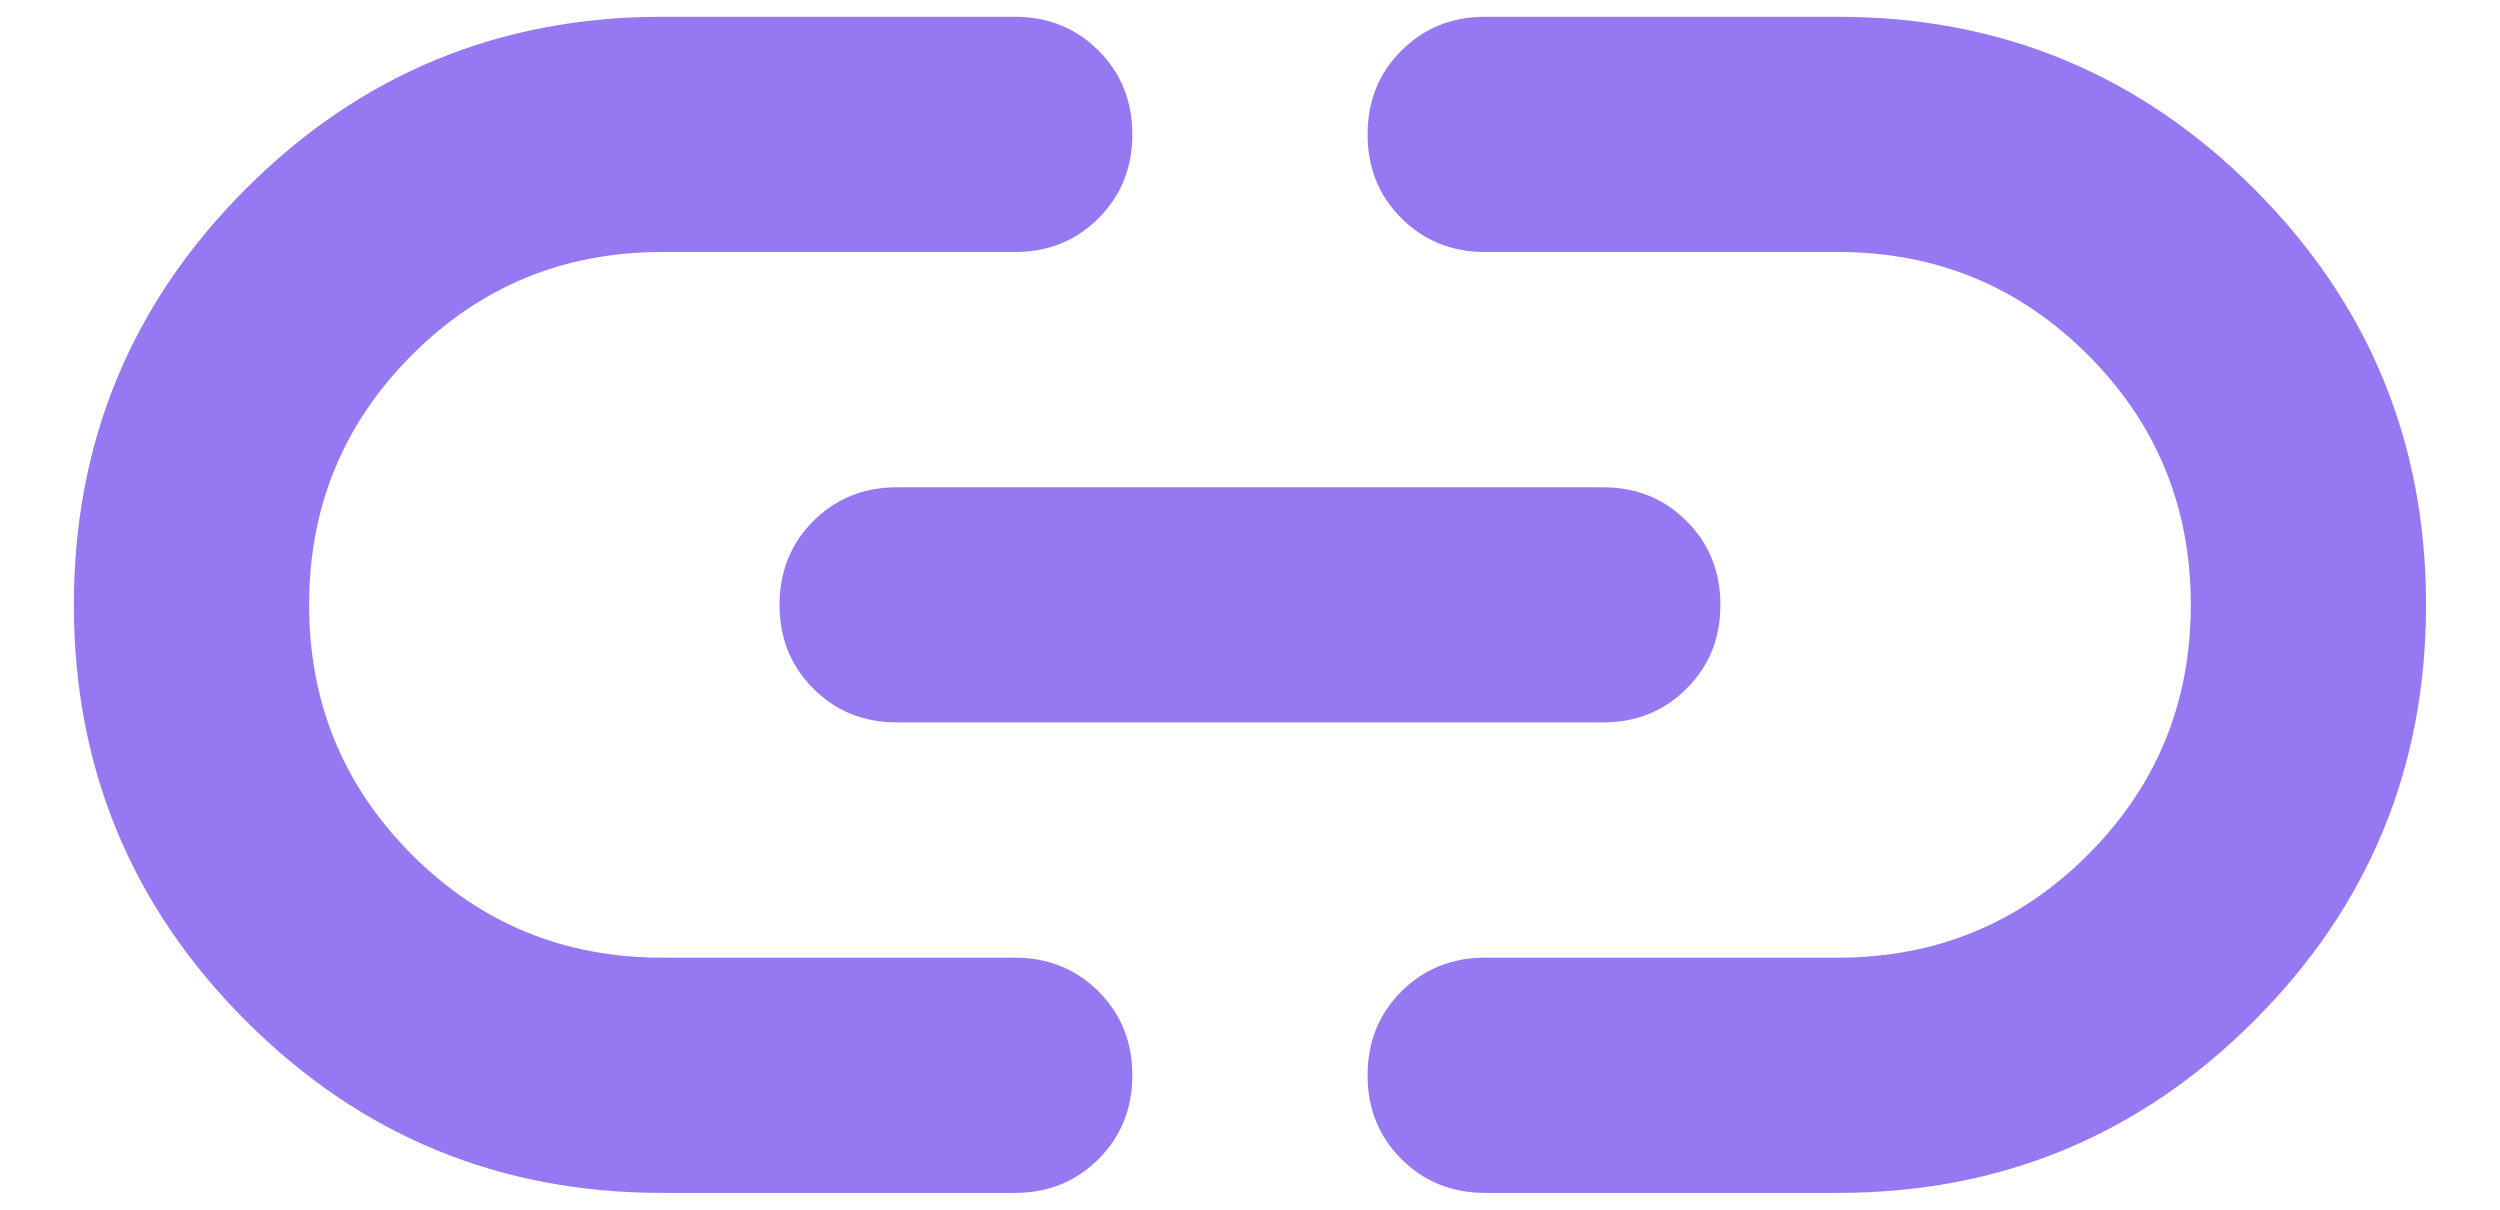 <svg width="31" height="15" viewBox="0 0 31 15" fill="none" xmlns="http://www.w3.org/2000/svg">
<path d="M8.208 14.792C6.19 14.792 4.471 14.081 3.049 12.659C1.627 11.237 0.916 9.517 0.916 7.5C0.916 5.483 1.627 3.763 3.049 2.341C4.471 0.919 6.19 0.208 8.208 0.208H12.583C12.996 0.208 13.342 0.348 13.622 0.628C13.901 0.907 14.041 1.254 14.041 1.667C14.041 2.08 13.901 2.426 13.622 2.706C13.342 2.985 12.996 3.125 12.583 3.125H8.208C6.992 3.125 5.959 3.55 5.109 4.401C4.258 5.252 3.833 6.285 3.833 7.5C3.833 8.715 4.258 9.748 5.109 10.599C5.959 11.45 6.992 11.875 8.208 11.875H12.583C12.996 11.875 13.342 12.015 13.622 12.294C13.901 12.574 14.041 12.92 14.041 13.333C14.041 13.747 13.901 14.093 13.622 14.372C13.342 14.652 12.996 14.792 12.583 14.792H8.208ZM11.124 8.958C10.711 8.958 10.365 8.819 10.085 8.539C9.806 8.26 9.666 7.913 9.666 7.5C9.666 7.087 9.806 6.74 10.085 6.461C10.365 6.181 10.711 6.042 11.124 6.042H19.874C20.288 6.042 20.634 6.181 20.913 6.461C21.193 6.74 21.333 7.087 21.333 7.5C21.333 7.913 21.193 8.26 20.913 8.539C20.634 8.819 20.288 8.958 19.874 8.958H11.124ZM18.416 14.792C18.003 14.792 17.657 14.652 17.377 14.372C17.097 14.093 16.958 13.747 16.958 13.333C16.958 12.92 17.097 12.574 17.377 12.294C17.657 12.015 18.003 11.875 18.416 11.875H22.791C24.006 11.875 25.039 11.45 25.89 10.599C26.741 9.748 27.166 8.715 27.166 7.5C27.166 6.285 26.741 5.252 25.89 4.401C25.039 3.55 24.006 3.125 22.791 3.125H18.416C18.003 3.125 17.657 2.985 17.377 2.706C17.097 2.426 16.958 2.08 16.958 1.667C16.958 1.254 17.097 0.907 17.377 0.628C17.657 0.348 18.003 0.208 18.416 0.208H22.791C24.808 0.208 26.528 0.919 27.95 2.341C29.372 3.763 30.083 5.483 30.083 7.5C30.083 9.517 29.372 11.237 27.95 12.659C26.528 14.081 24.808 14.792 22.791 14.792H18.416Z" fill="#9678F2"/>
</svg>
